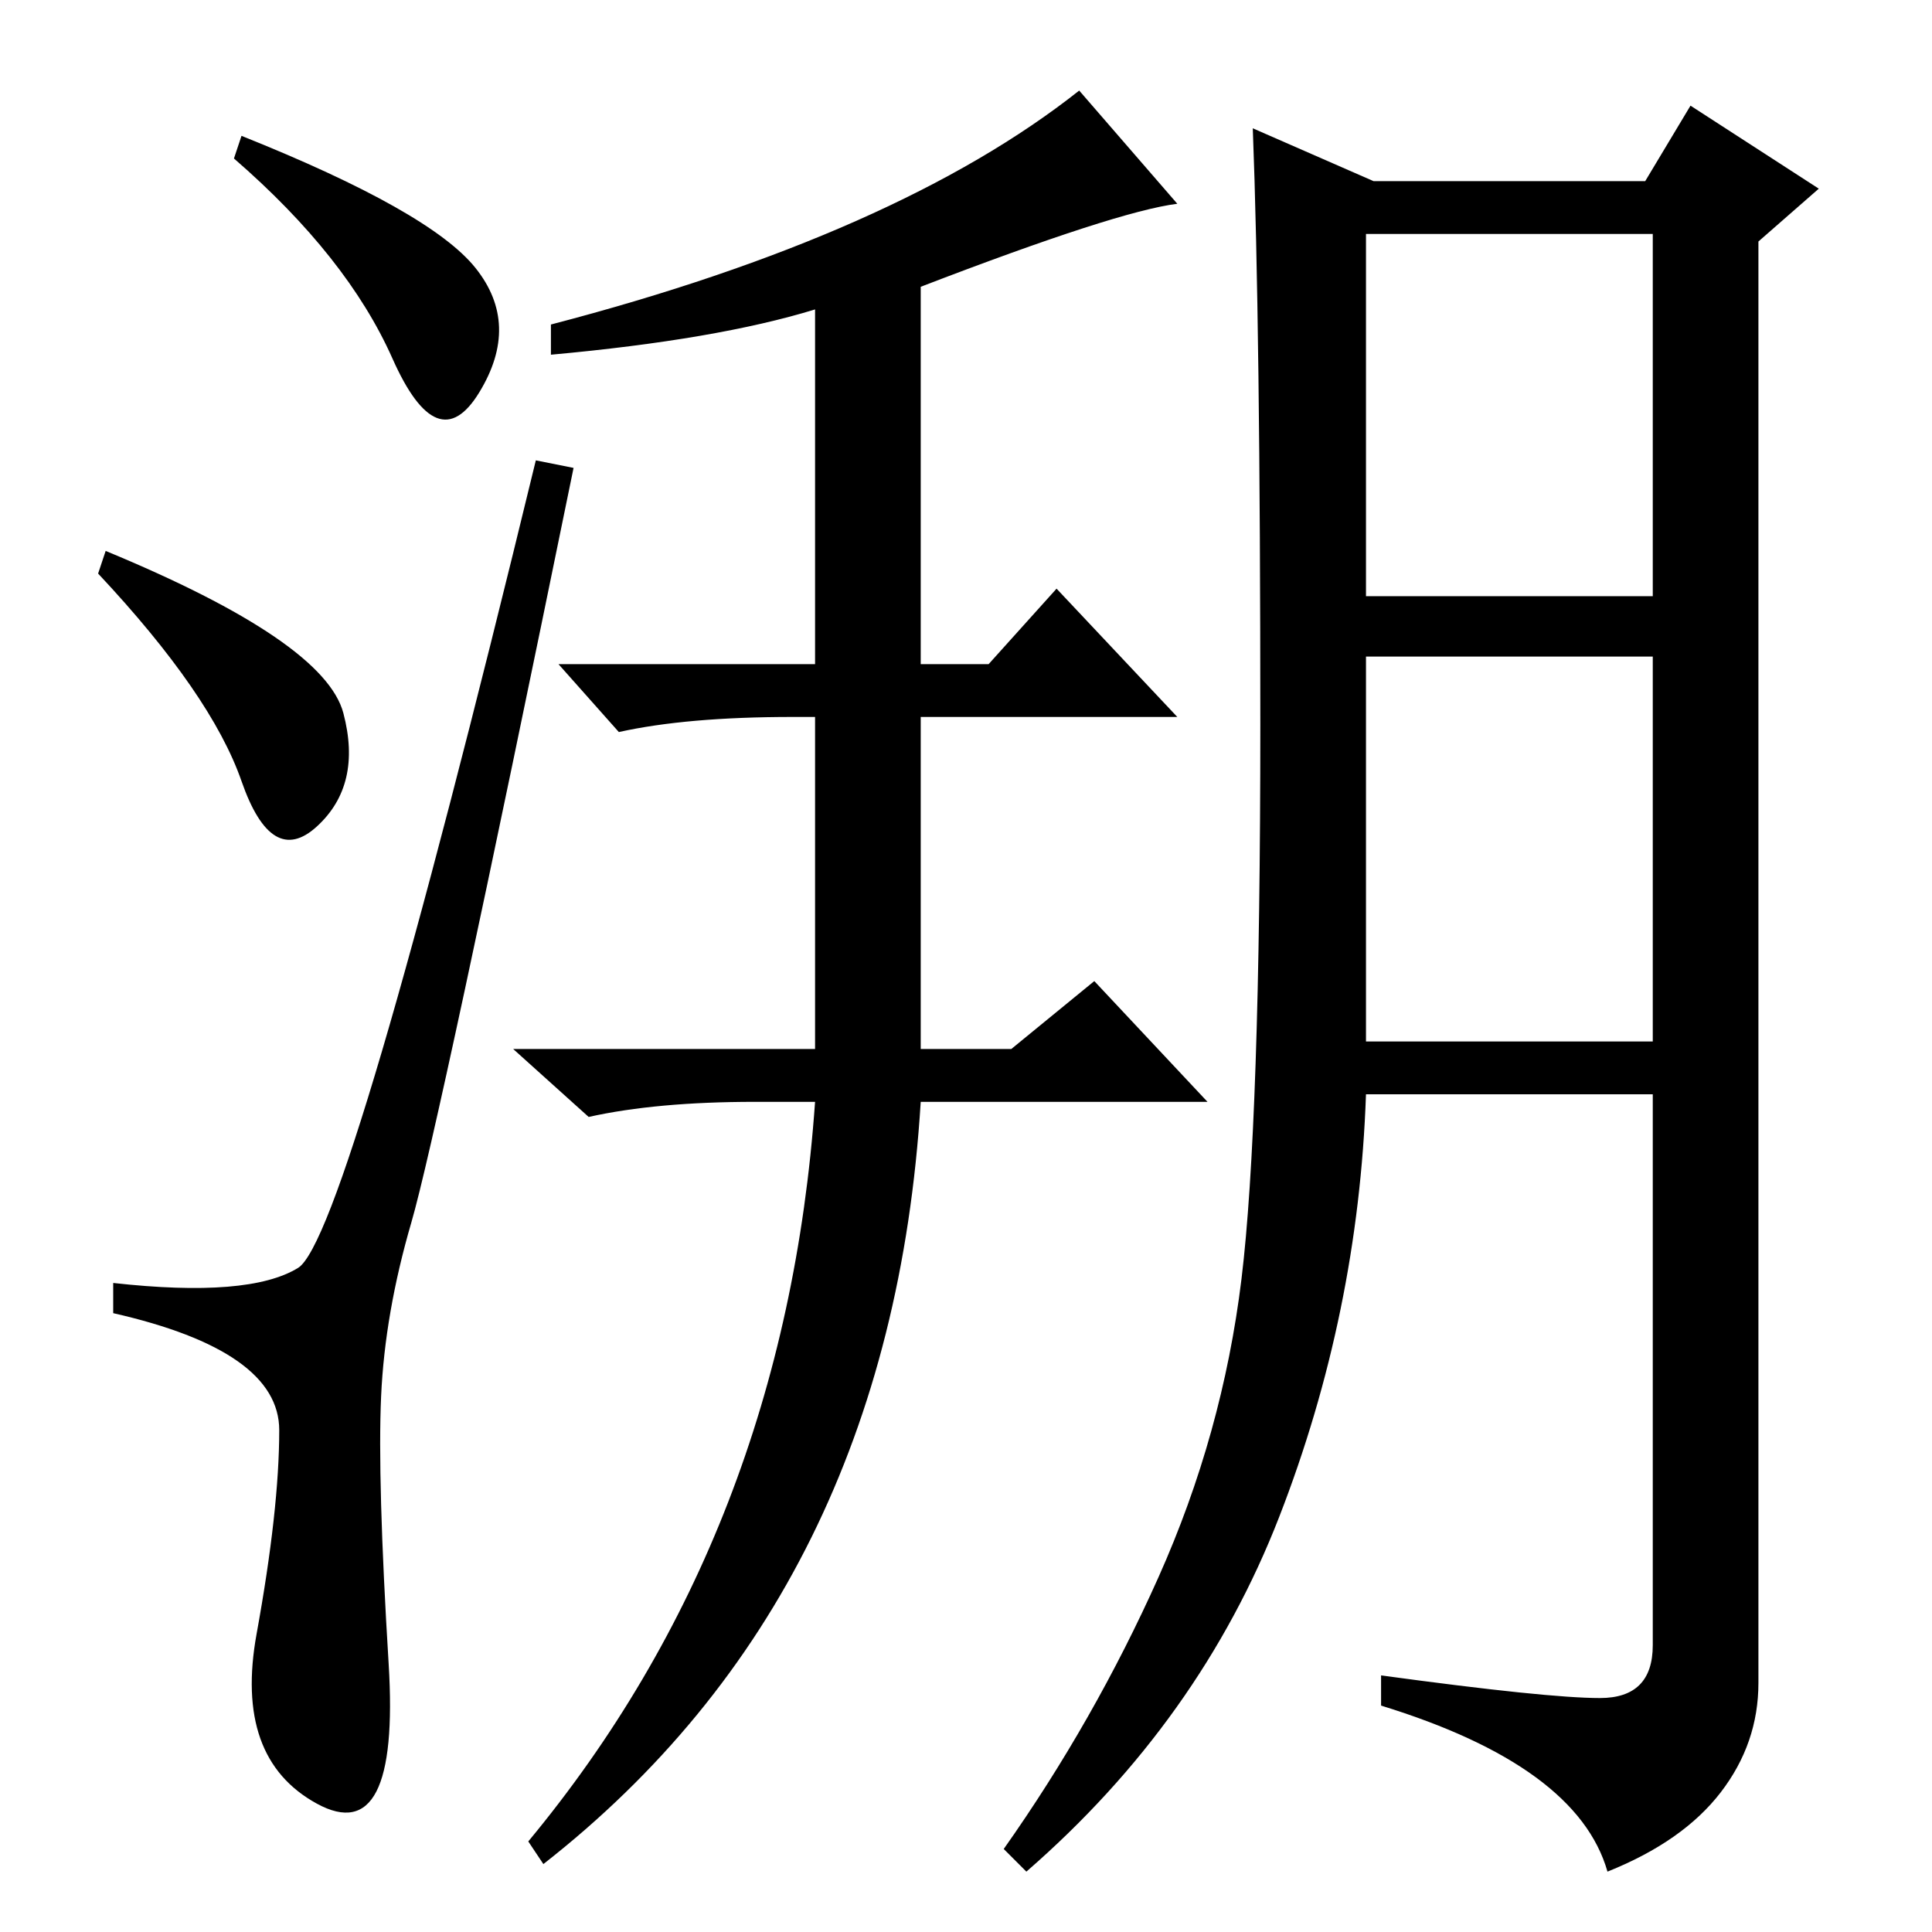 <?xml version="1.0" standalone="no"?>
<!DOCTYPE svg PUBLIC "-//W3C//DTD SVG 1.1//EN" "http://www.w3.org/Graphics/SVG/1.1/DTD/svg11.dtd" >
<svg xmlns="http://www.w3.org/2000/svg" xmlns:xlink="http://www.w3.org/1999/xlink" version="1.1" viewBox="0 -36 256 256">
  <g transform="matrix(1 0 0 -1 0 220)">
   <path fill="currentColor"
d="M63 220.5q6 -7.5 0.5 -16.5t-11.5 4.5t-21 26.5l1 3q25 -10 31 -17.5zM14 183q29 -12 31.5 -21.5t-3.5 -15t-10 6t-19 27.5zM39.5 88q6.5 4 31.5 107l5 -1q-18 -88 -21.5 -100t-4 -23t1 -35.5t-9.5 -18.5t-8 22.5t3 27t-22 15.5v4q18 -2 24.5 2zM122 168h9l9 10l16 -17
h-34v-44h12l11 9l15 -16h-38q-4 -65 -50 -101l-2 3q34 41 38 98h-8q-13 0 -22 -2l-10 9h40v44h-3q-14 0 -23 -2l-8 9h34v47q-13 -4 -35 -6v4q46 12 70 31l13 -15q-8 -1 -34 -11v-50zM212 31q7 0 7 7v73h-38q-1 -29 -11.5 -56t-33.5 -47l-3 3q12 17 20.5 36t11 39.5t2.5 73.5
t-1 79l16 -7h36l6 10l17 -11l-8 -7v-191q0 -8 -5 -14.5t-15 -10.5q-4 14 -30 22v4q22 -3 29 -3zM181 177h38v48h-38v-48zM181 118h38v51h-38v-51z" />
  </g>

</svg>

